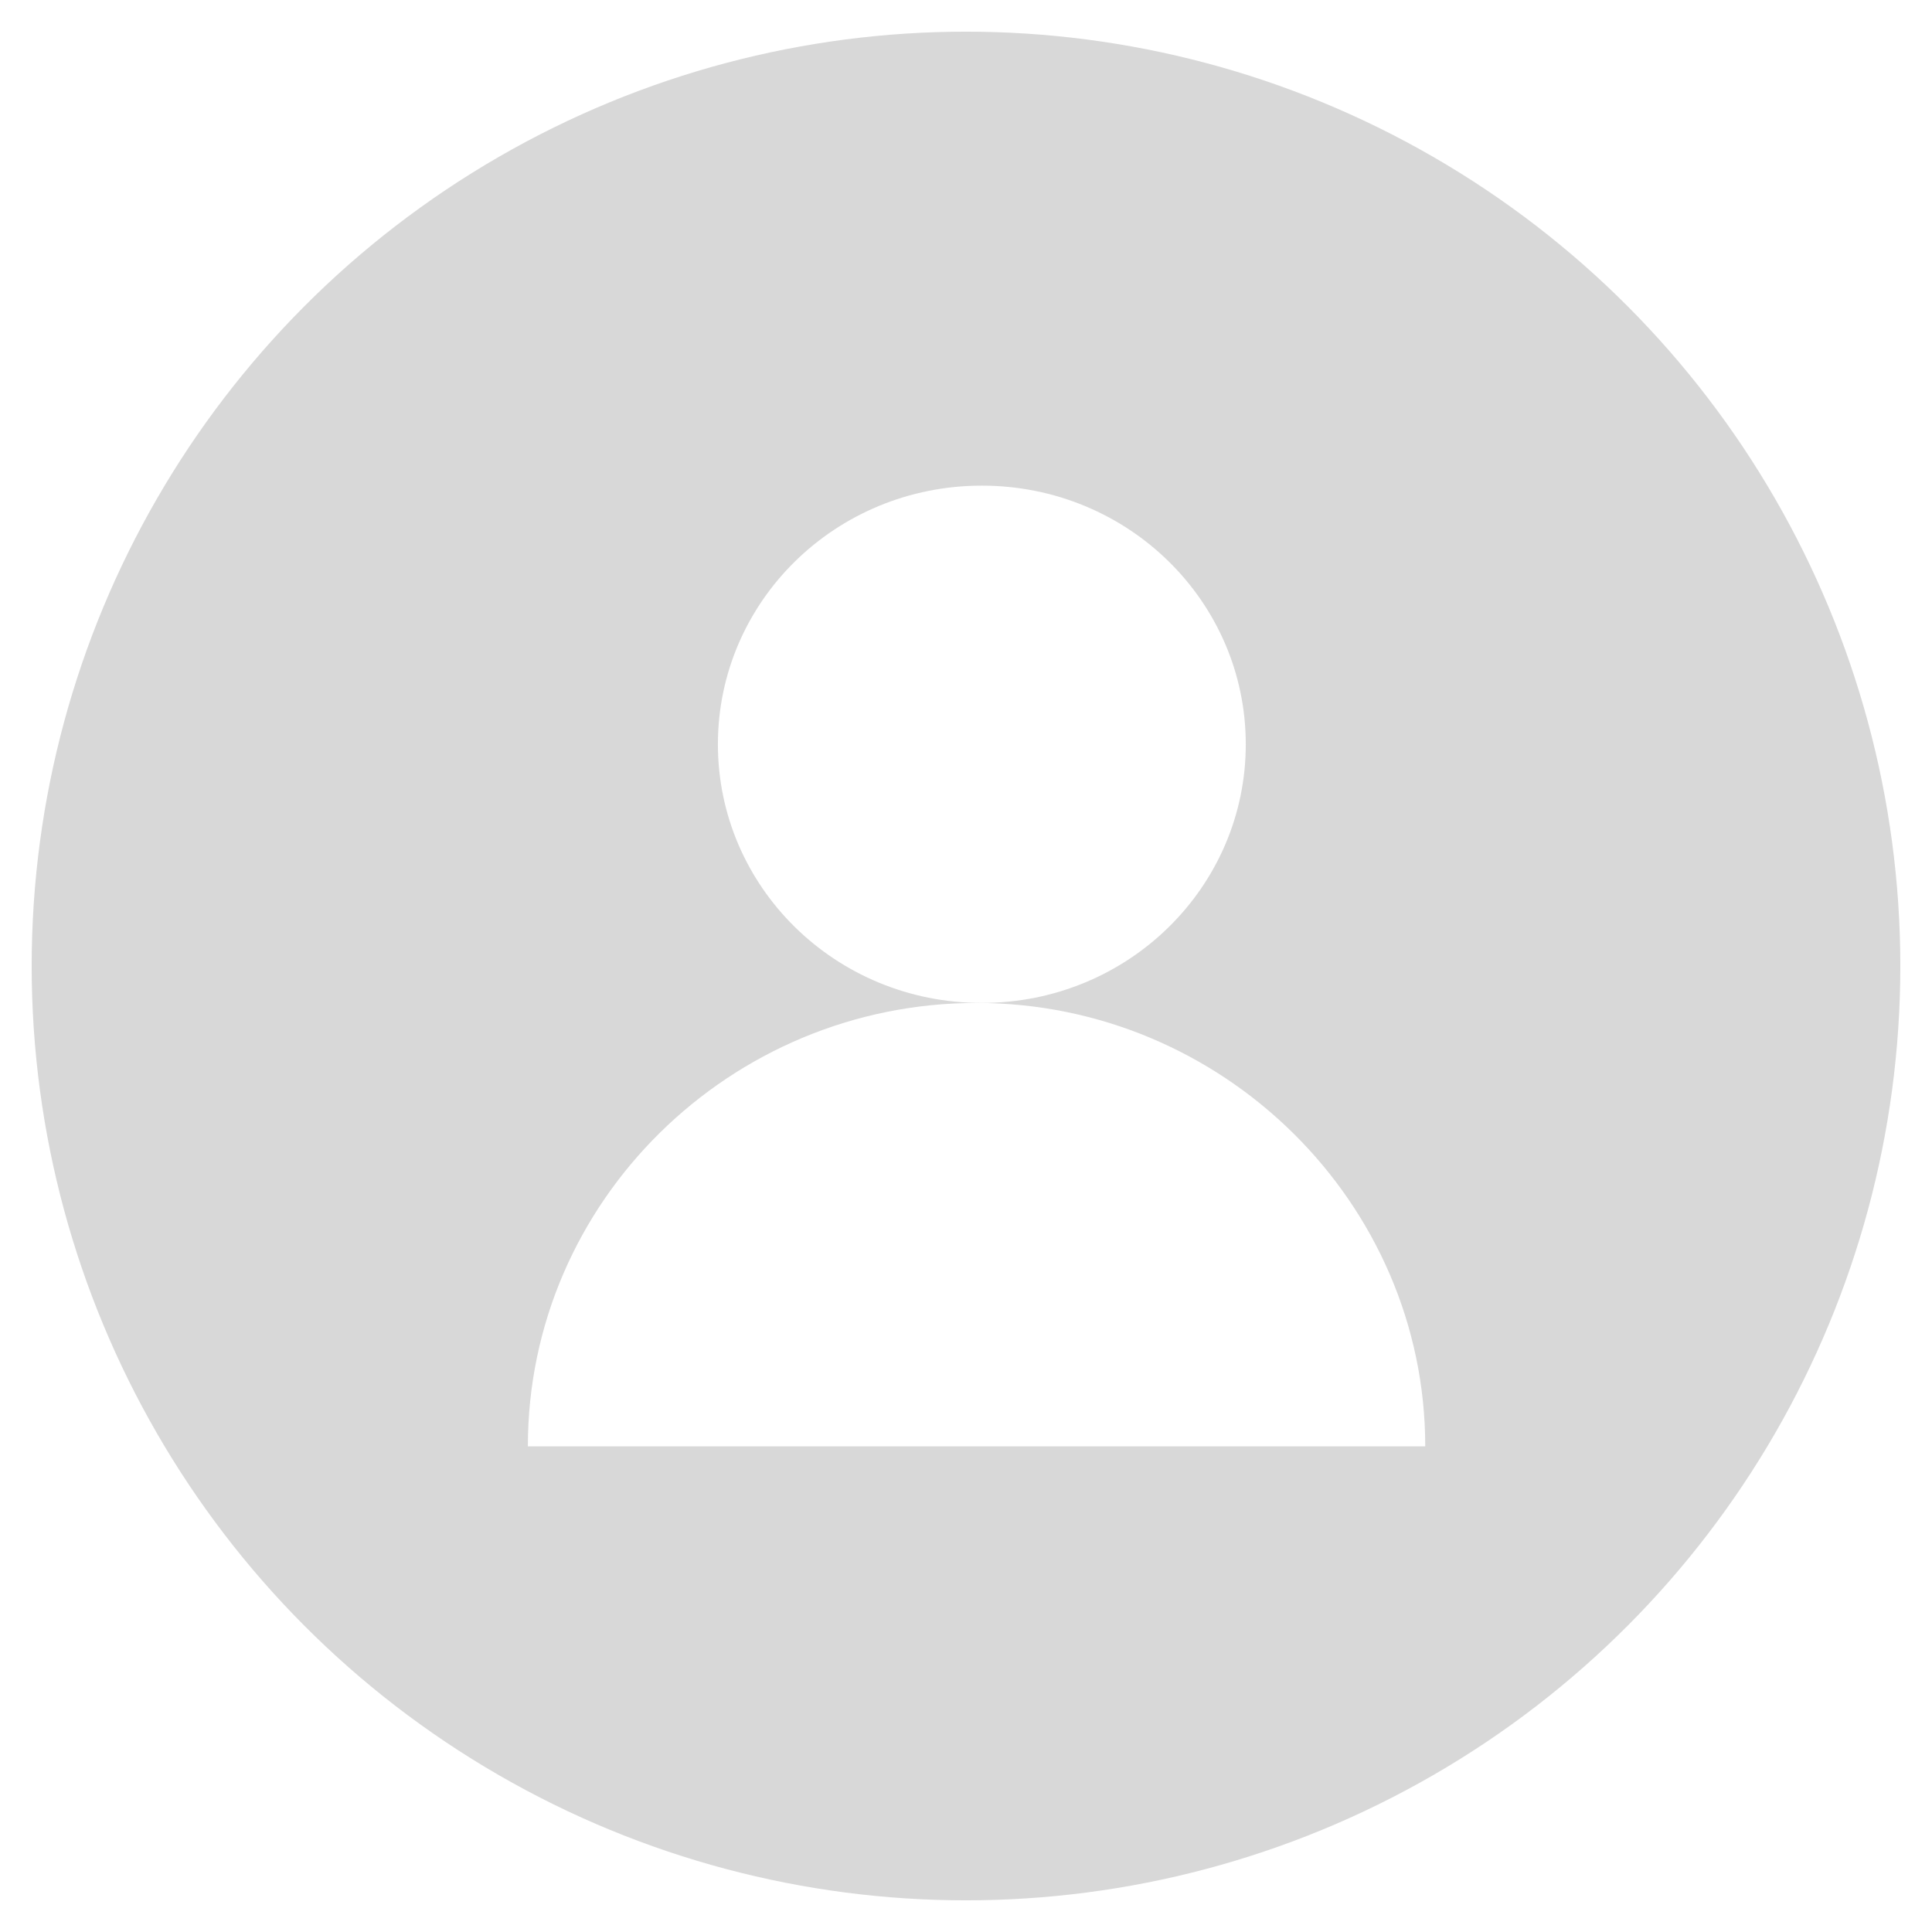 <?xml version="1.0" encoding="UTF-8"?>
<svg width="183px" height="183px" viewBox="0 0 183 183" version="1.1" xmlns="http://www.w3.org/2000/svg" xmlns:xlink="http://www.w3.org/1999/xlink">
    <!-- Generator: Sketch 51.2 (57519) - http://www.bohemiancoding.com/sketch -->
    <title>Group 2</title>
    <desc>Created with Sketch.</desc>
    <defs>
        <filter x="-2.5%" y="-2.5%" width="105.1%" height="105.1%" filterUnits="objectBoundingBox" id="filter-1">
            <feOffset dx="0" dy="0" in="SourceAlpha" result="shadowOffsetOuter1"></feOffset>
            <feGaussianBlur stdDeviation="1.5" in="shadowOffsetOuter1" result="shadowBlurOuter1"></feGaussianBlur>
            <feColorMatrix values="0 0 0 0 0   0 0 0 0 0   0 0 0 0 0  0 0 0 0.296 0" type="matrix" in="shadowBlurOuter1" result="shadowMatrixOuter1"></feColorMatrix>
            <feMerge>
                <feMergeNode in="shadowMatrixOuter1"></feMergeNode>
                <feMergeNode in="SourceGraphic"></feMergeNode>
            </feMerge>
        </filter>
        <circle id="path-2" cx="88.5" cy="88.5" r="88.5"></circle>
    </defs>
    <g id="PROFILE-SCREEN" stroke="none" stroke-width="1" fill="none" fill-rule="evenodd">
        <g id="Final-detail-page-Copy" transform="translate(-963, -146)">
            <g id="Group-2" transform="translate(966, 149)">
                <g id="adult-automobile-automotive-839011-(1)" filter="url(#filter-1)">
                    <mask id="mask-3" fill="white">
                        <use xlink:href="#path-2"></use>
                    </mask>
                    <use id="Mask" fill="#D8D8D8" xlink:href="#path-2"></use>
                </g>
                <g id="noun_profile_929365" transform="translate(47, 43)" fill="#FFFFFF" fill-rule="nonzero">
                    <path d="M43,49 C29.111,49 18,37.993 18,24.5 C18,11.007 29.111,0 43,0 C56.889,0 68,11.007 68,24.5 C68,37.993 56.889,49 43,49 Z" id="Shape"></path>
                    <path d="M8.261,91 L0,91 C0,67.811 19.155,49 42.5,49 C65.845,49 85,67.93 85,91 L76.739,91" id="Shape"></path>
                </g>
            </g>
        </g>
    </g>
</svg>